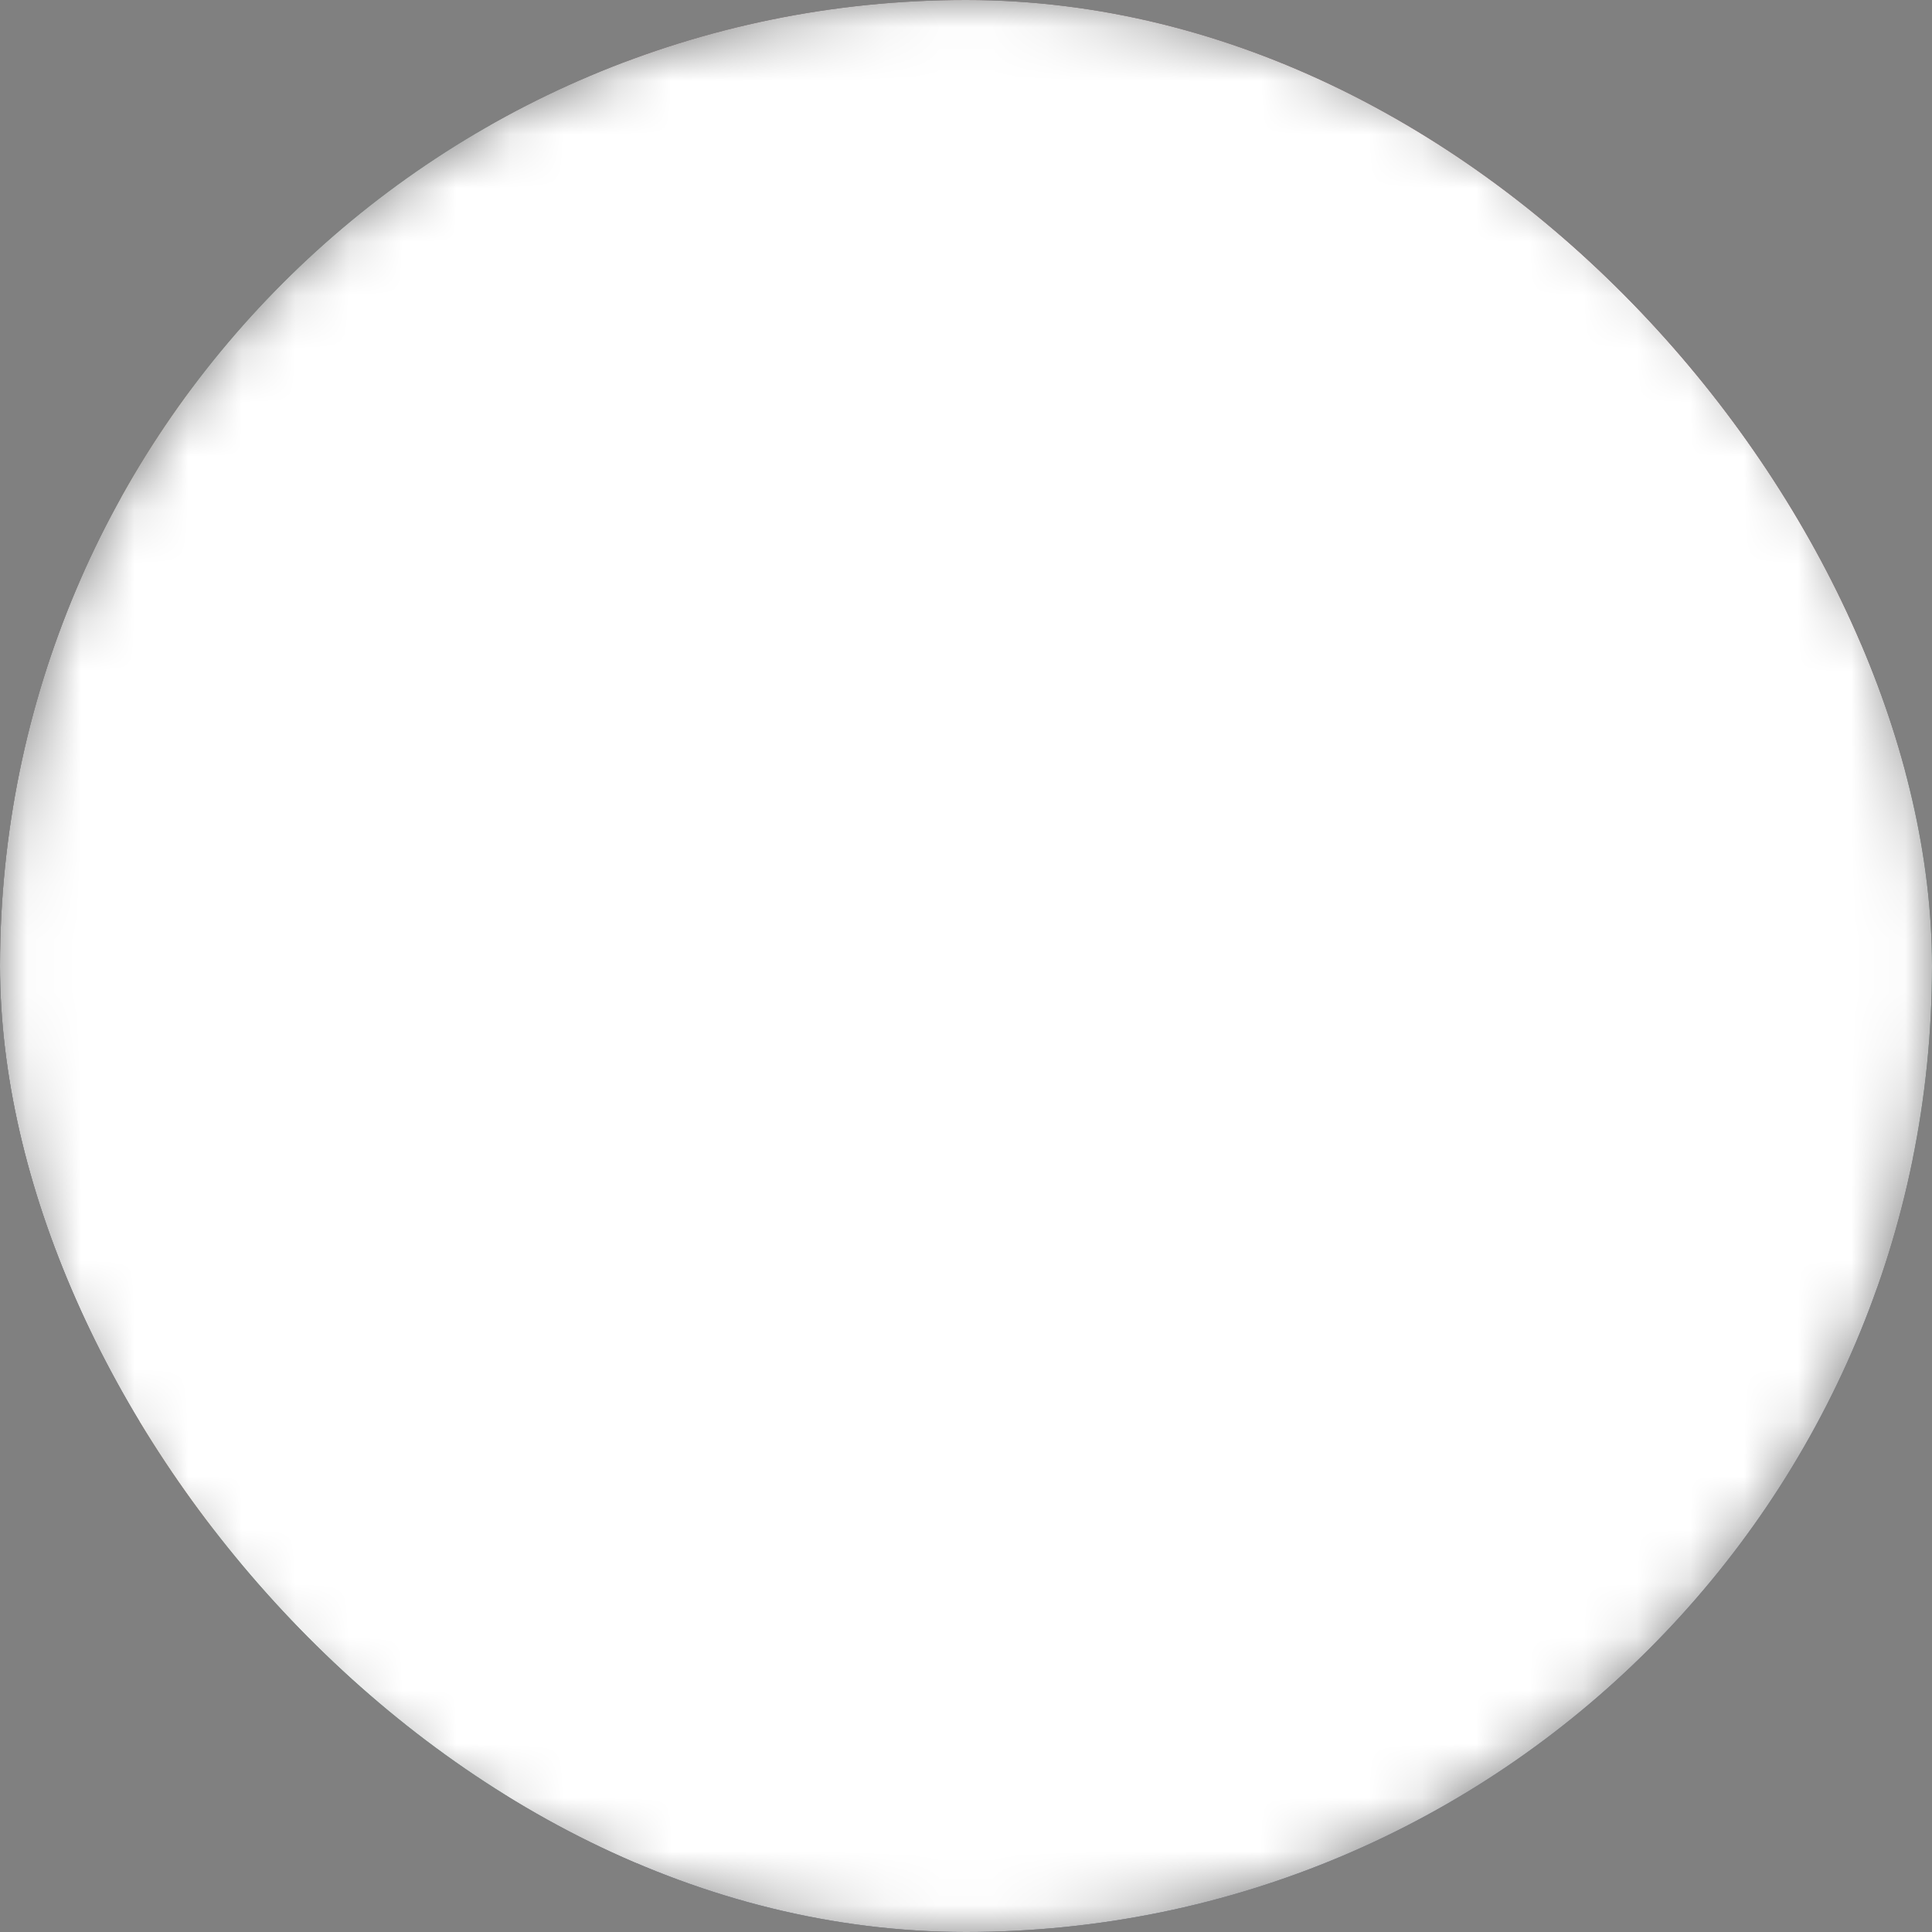 <?xml version="1.0" encoding="UTF-8" standalone="no"?>
<svg
   width="36"
   height="36"
   viewBox="0 0 36 36"
   fill="none"
   version="1.1"
   id="svg807"
   sodipodi:docname="zar.svg"
   inkscape:version="1.1-alpha (17bc9184, 2021-03-28)"
   xmlns:inkscape="http://www.inkscape.org/namespaces/inkscape"
   xmlns:sodipodi="http://sodipodi.sourceforge.net/DTD/sodipodi-0.dtd"
   xmlns="http://www.w3.org/2000/svg"
   xmlns:svg="http://www.w3.org/2000/svg">
  <rect x="0" y="0" width="36" height="36" fill="#808080" stroke="none"/>
  <sodipodi:namedview
     id="namedview809"
     pagecolor="#ffffff"
     bordercolor="#666666"
     borderopacity="1.0"
     objecttolerance="10.0"
     gridtolerance="10.0"
     guidetolerance="10.0"
     inkscape:pageshadow="2"
     inkscape:pageopacity="0.0"
     inkscape:pagecheckerboard="0"
     showgrid="false"
     inkscape:zoom="20.916667"
     inkscape:cx="18"
     inkscape:cy="18.573705"
     inkscape:window-width="1296"
     inkscape:window-height="1003"
     inkscape:window-x="44"
     inkscape:window-y="25"
     inkscape:window-maximized="0"
     inkscape:current-layer="g783" />
  <g
     clip-path="url(#clip0_8751_366846)"
     id="g785">
    <mask
       id="mask0_8751_366846"
       style="mask-type:alpha"
       maskUnits="userSpaceOnUse"
       x="0"
       y="0"
       width="36"
       height="36">
      <circle
         cx="18"
         cy="18"
         r="18"
         fill="#D9D9D9"
         id="circle22" />
    </mask>
    <g
       mask="url(#mask0_8751_366846)"
       id="g783">
      <g
         mask="url(#mask1_8751_366846)"
         id="g781">
        <path
           d="M-0.855 0V36H53.145V0H-0.855Z"
           fill="#002395"
           id="path762" />
        <path
           d="M-0.855 0V18H53.145V0H-0.855Z"
           fill="#DE3831"
           id="path764" />
        <path
           d="M-0.855 0L26.145 18L-0.855 36M26.145 18H53.145H26.145Z"
           fill="black"
           id="path766" />
        <path
           d="M-0.855 0L26.145 18M26.145 18L-0.855 36M26.145 18H53.145"
           stroke="#F3F3F3"
           stroke-width="12"
           id="path768" />
        <mask
           id="mask2_8751_366846"
           style="mask-type:luminance"
           maskUnits="userSpaceOnUse"
           x="-1"
           y="0"
           width="28"
           height="36">
          <path
             d="M-0.855 0L26.145 18L-0.855 36"
             fill="white"
             id="path770" />
        </mask>
        <g
           mask="url(#mask2_8751_366846)"
           id="g777">
          <path
             d="M-0.855 0L26.145 18L-0.855 36"
             fill="black"
             id="path773" />
          <path
             d="M-0.855 0L26.145 18L-0.855 36"
             stroke="#FFB612"
             stroke-width="12"
             id="path775" />
        </g>
        <path
           d="M-0.855 0L26.145 18M26.145 18L-0.855 36M26.145 18H53.145"
           stroke="#007A4D"
           stroke-width="7.2"
           id="path779" />
      </g>
      <mask
         id="mask1_8751_366846"
         style="mask-type:luminance"
         maskUnits="userSpaceOnUse"
         x="-1"
         y="0"
         width="55"
         height="36">
        <path
           d="M-0.855 0H53.145V36H-0.855V0Z"
           fill="white"
           id="path759" />
      </mask>
    </g>
  </g>
  <defs
     id="defs805">
    <radialGradient
       id="paint0_radial_8751_366846"
       cx="0"
       cy="0"
       r="1"
       gradientUnits="userSpaceOnUse"
       gradientTransform="translate(28.271 19.445) rotate(22.919) scale(0.372 0.372)">
      <stop
         stop-color="white"
         id="stop787" />
      <stop
         offset="1"
         stop-color="#F15770"
         id="stop789" />
    </radialGradient>
    <radialGradient
       id="paint1_radial_8751_366846"
       cx="0"
       cy="0"
       r="1"
       gradientUnits="userSpaceOnUse"
       gradientTransform="translate(25.71 18.228) rotate(-95.263) scale(0.369 0.343)">
      <stop
         stop-color="white"
         id="stop792" />
      <stop
         offset="1"
         stop-color="#F15770"
         id="stop794" />
    </radialGradient>
    <radialGradient
       id="paint2_radial_8751_366846"
       cx="0"
       cy="0"
       r="1"
       gradientUnits="userSpaceOnUse"
       gradientTransform="translate(35.113 20.252) rotate(49.998) scale(0.192 0.377)">
      <stop
         stop-color="white"
         id="stop797" />
      <stop
         offset="1"
         stop-color="#F15770"
         id="stop799" />
    </radialGradient>
    <clipPath
       id="clip0_8751_366846">
      <rect
         width="36"
         height="36"
         rx="18"
         fill="white"
         id="rect802" />
    </clipPath>
  </defs>
</svg>

